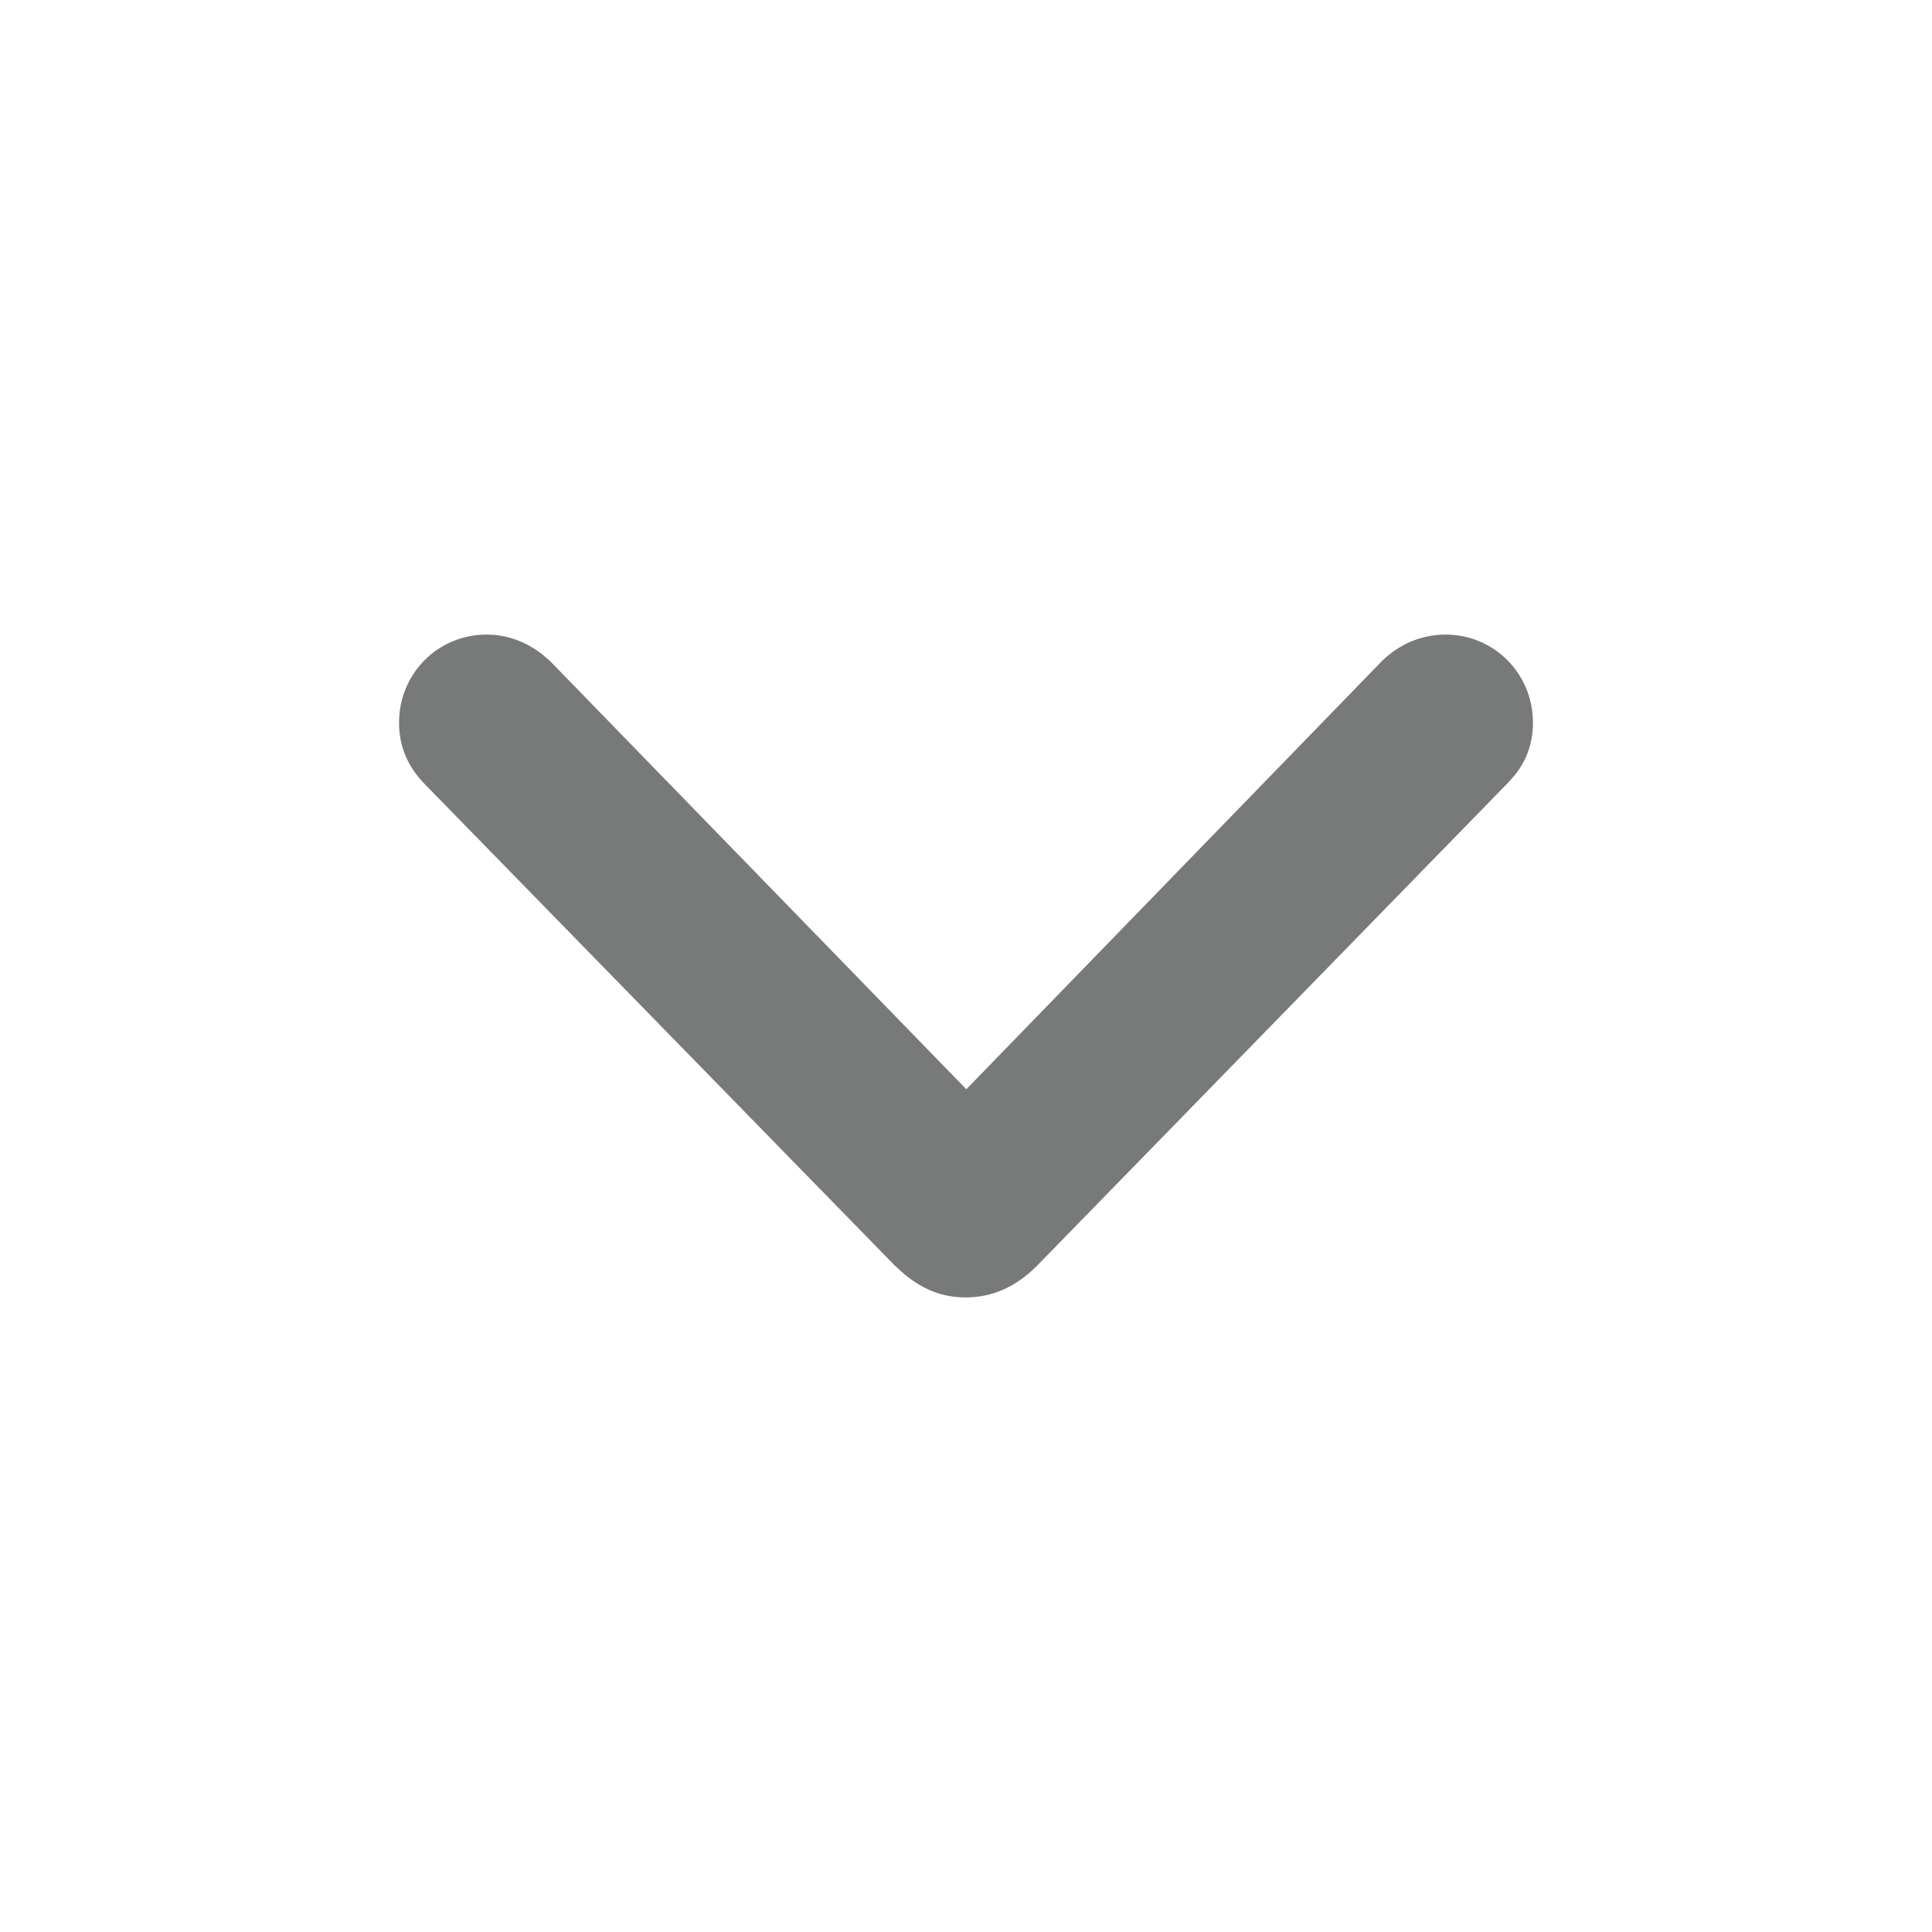 <?xml version="1.0" encoding="UTF-8"?>
<svg width="24px" height="24px" viewBox="0 0 24 24" version="1.1" xmlns="http://www.w3.org/2000/svg" xmlns:xlink="http://www.w3.org/1999/xlink">
    <title>EE507FA2-CC47-408C-A752-5234D4B65A10</title>
    <g id="📍-Icons" stroke="none" stroke-width="1" fill="none" fill-rule="evenodd">
        <g id="Icons-/-24px-/-ic.chevron.down_24px" fill="#787A7A" fill-rule="nonzero">
            <path d="M17.957,7.883 C18.559,7.883 19.043,8.367 19.043,8.977 C19.043,9.224 18.967,9.439 18.824,9.621 L18.73,9.727 L12.879,15.727 C12.621,15.984 12.332,16.117 11.996,16.117 C11.715,16.117 11.474,16.025 11.238,15.832 L11.121,15.727 L5.27,9.734 C5.066,9.523 4.957,9.273 4.957,8.977 C4.957,8.367 5.441,7.883 6.043,7.883 C6.304,7.883 6.542,7.975 6.743,8.134 L6.84,8.219 L12.004,13.531 L17.16,8.219 C17.379,8 17.66,7.883 17.957,7.883 Z" id="Path"></path>
        </g>
    </g>
</svg>